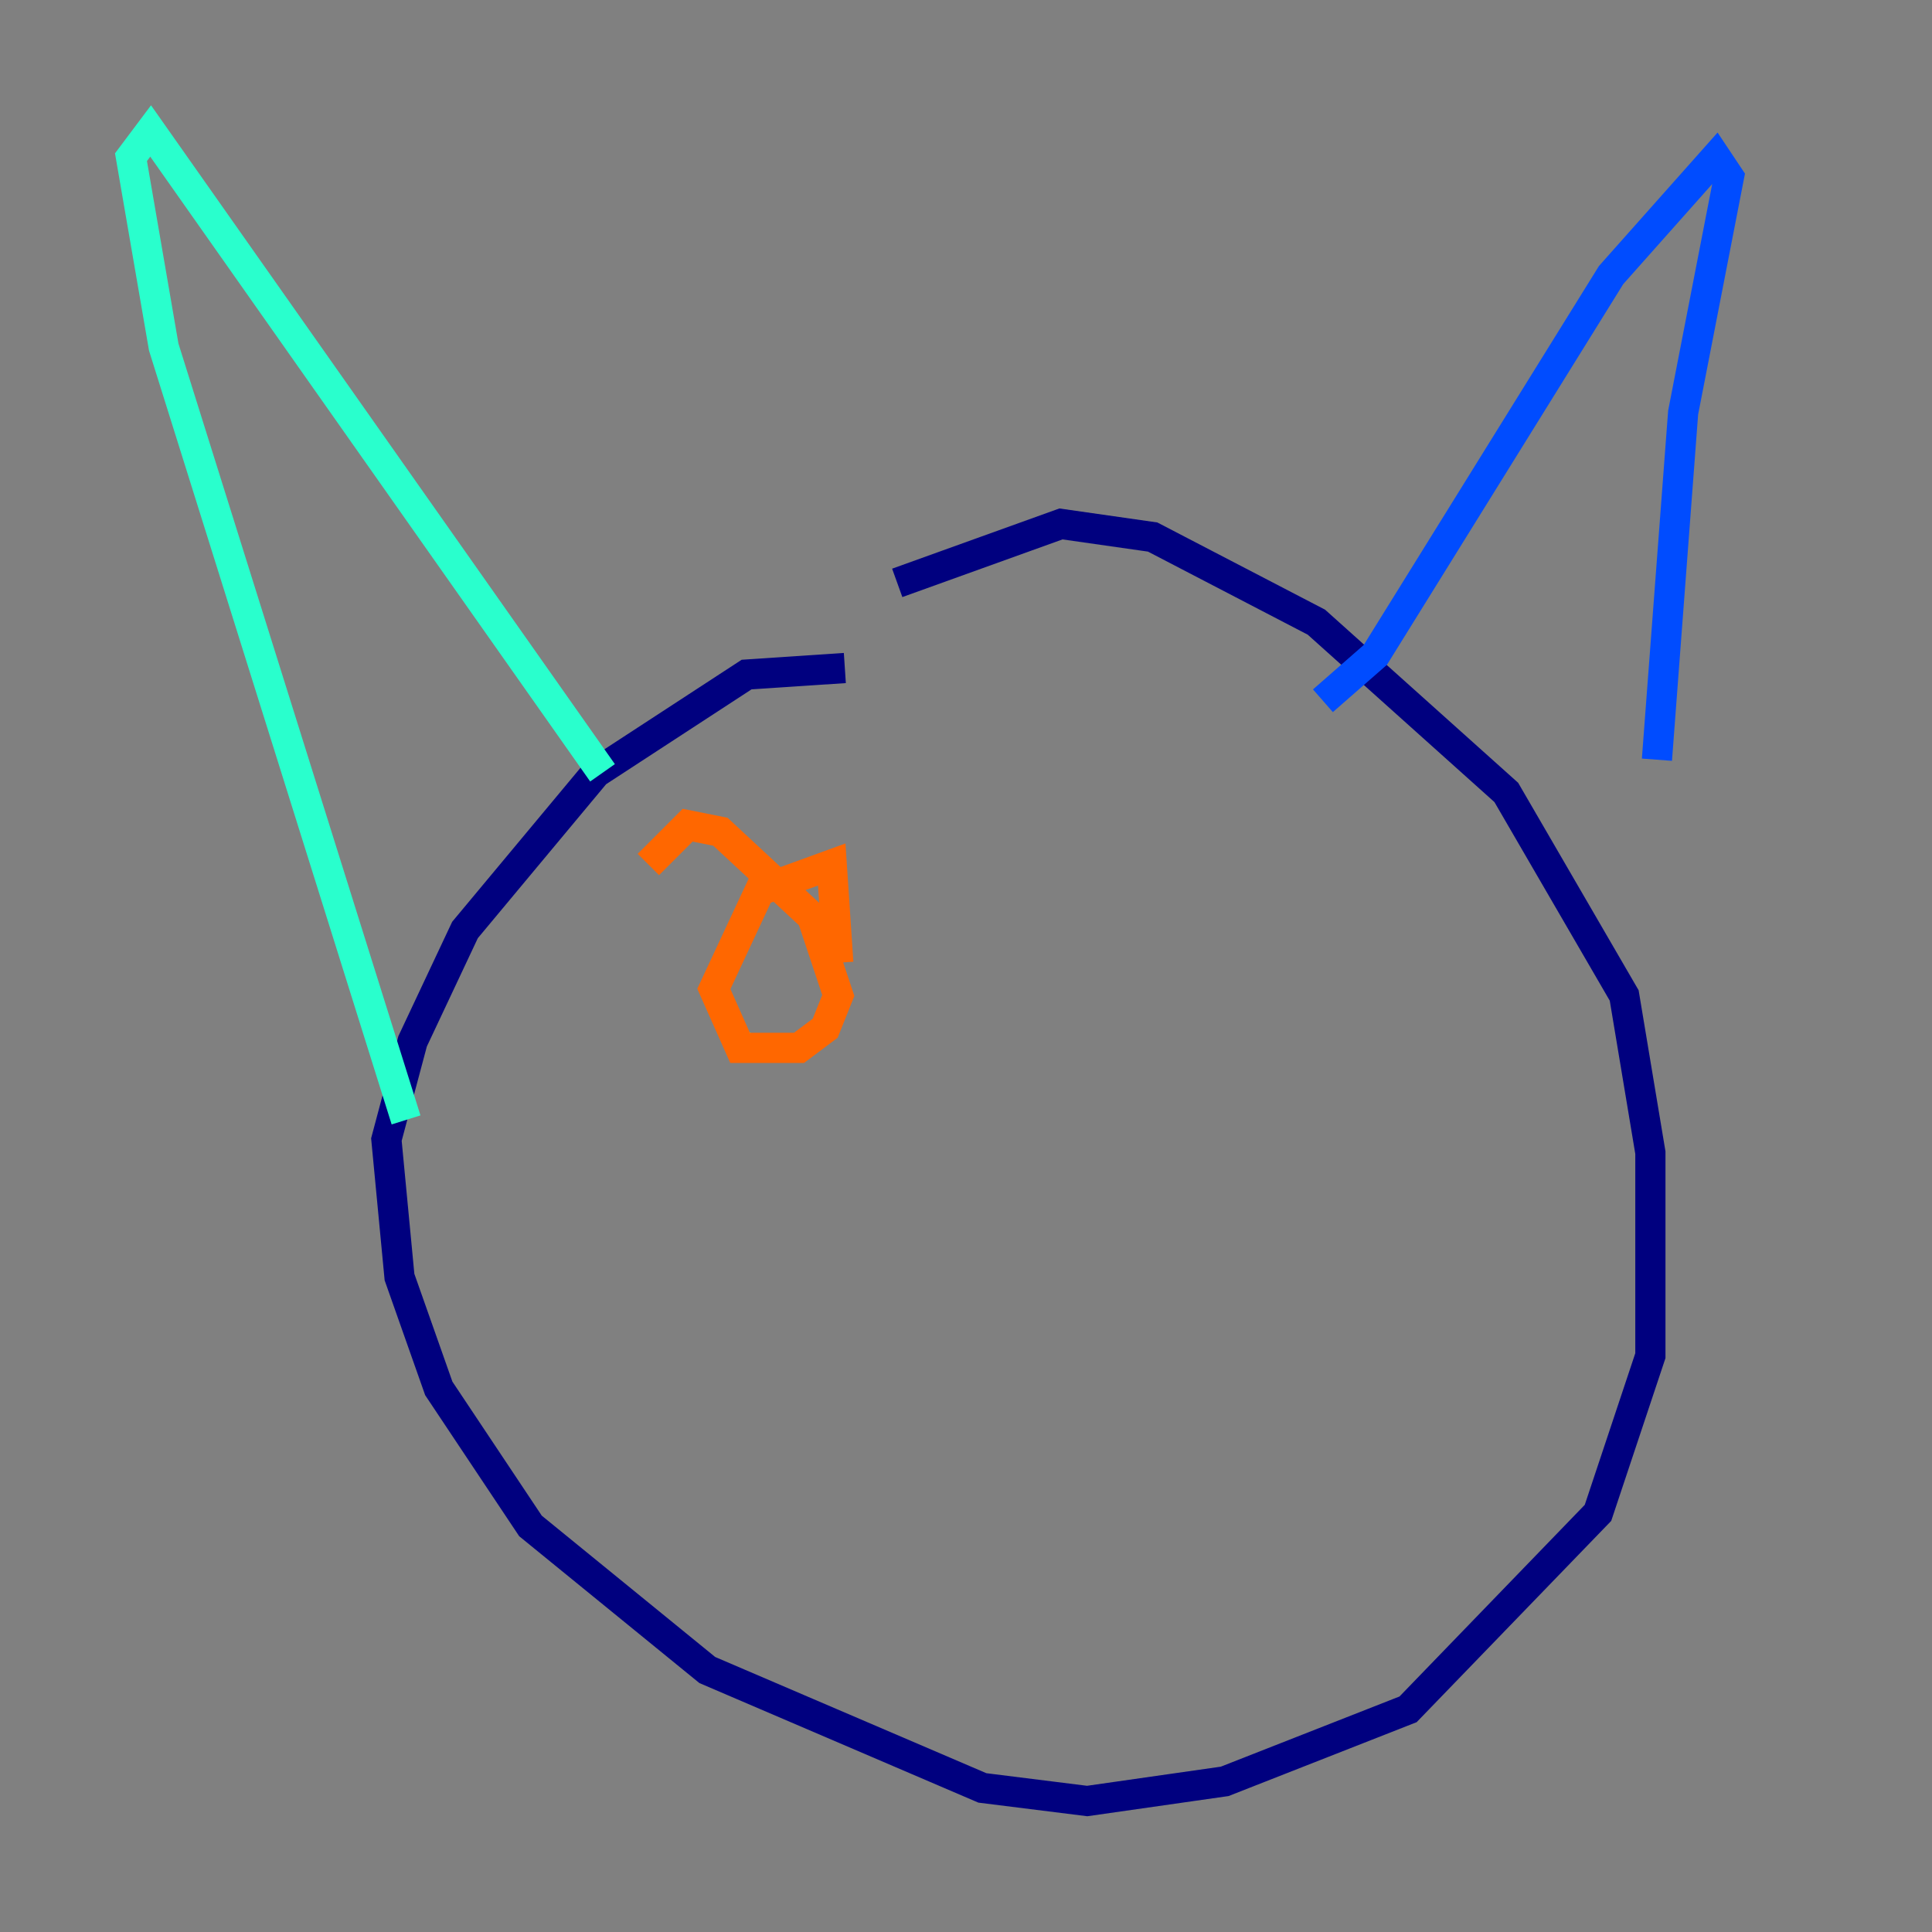 <?xml version="1.0" encoding="utf-8" ?>
<svg baseProfile="tiny" height="128" version="1.2" viewBox="0,0,128,128" width="128" xmlns="http://www.w3.org/2000/svg" xmlns:ev="http://www.w3.org/2001/xml-events" xmlns:xlink="http://www.w3.org/1999/xlink"><rect x="0" y="0" width="128" height="128" fill="#808080" stroke="none"/><defs /><polyline fill="none" points="55.973,44.258 49.464,44.691 39.485,51.2 30.807,61.614 27.336,68.99 25.6,75.498 26.468,84.61 29.071,91.986 35.146,101.098 46.861,110.644 65.085,118.454 72.027,119.322 81.139,118.02 93.288,113.248 105.871,100.231 109.342,89.817 109.342,76.366 107.607,65.953 99.797,52.502 87.214,41.22 76.366,35.58 70.291,34.712 59.444,38.617" stroke="#00007f" stroke-width="2" /><polyline fill="none" points="87.647,46.427 91.119,43.39 106.739,18.224 113.681,10.414 114.549,11.715 111.512,27.336 109.776,50.332" stroke="#004cff" stroke-width="2" /><polyline fill="none" points="39.919,51.2 9.98,8.678 8.678,10.414 10.848,22.997 26.902,74.197" stroke="#29ffcd" stroke-width="2" /><polyline fill="none" points="49.464,69.424 48.597,68.99" stroke="#cdff29" stroke-width="2" /><polyline fill="none" points="42.956,57.275 45.559,54.671 47.729,55.105 53.803,60.746 55.539,65.953 54.671,68.122 52.936,69.424 49.031,69.424 47.295,65.519 50.332,59.01 55.105,57.275 55.539,63.783" stroke="#ff6700" stroke-width="2" /><polyline fill="none" points="75.932,64.217 75.932,64.217" stroke="#7f0000" stroke-width="2" /></svg>